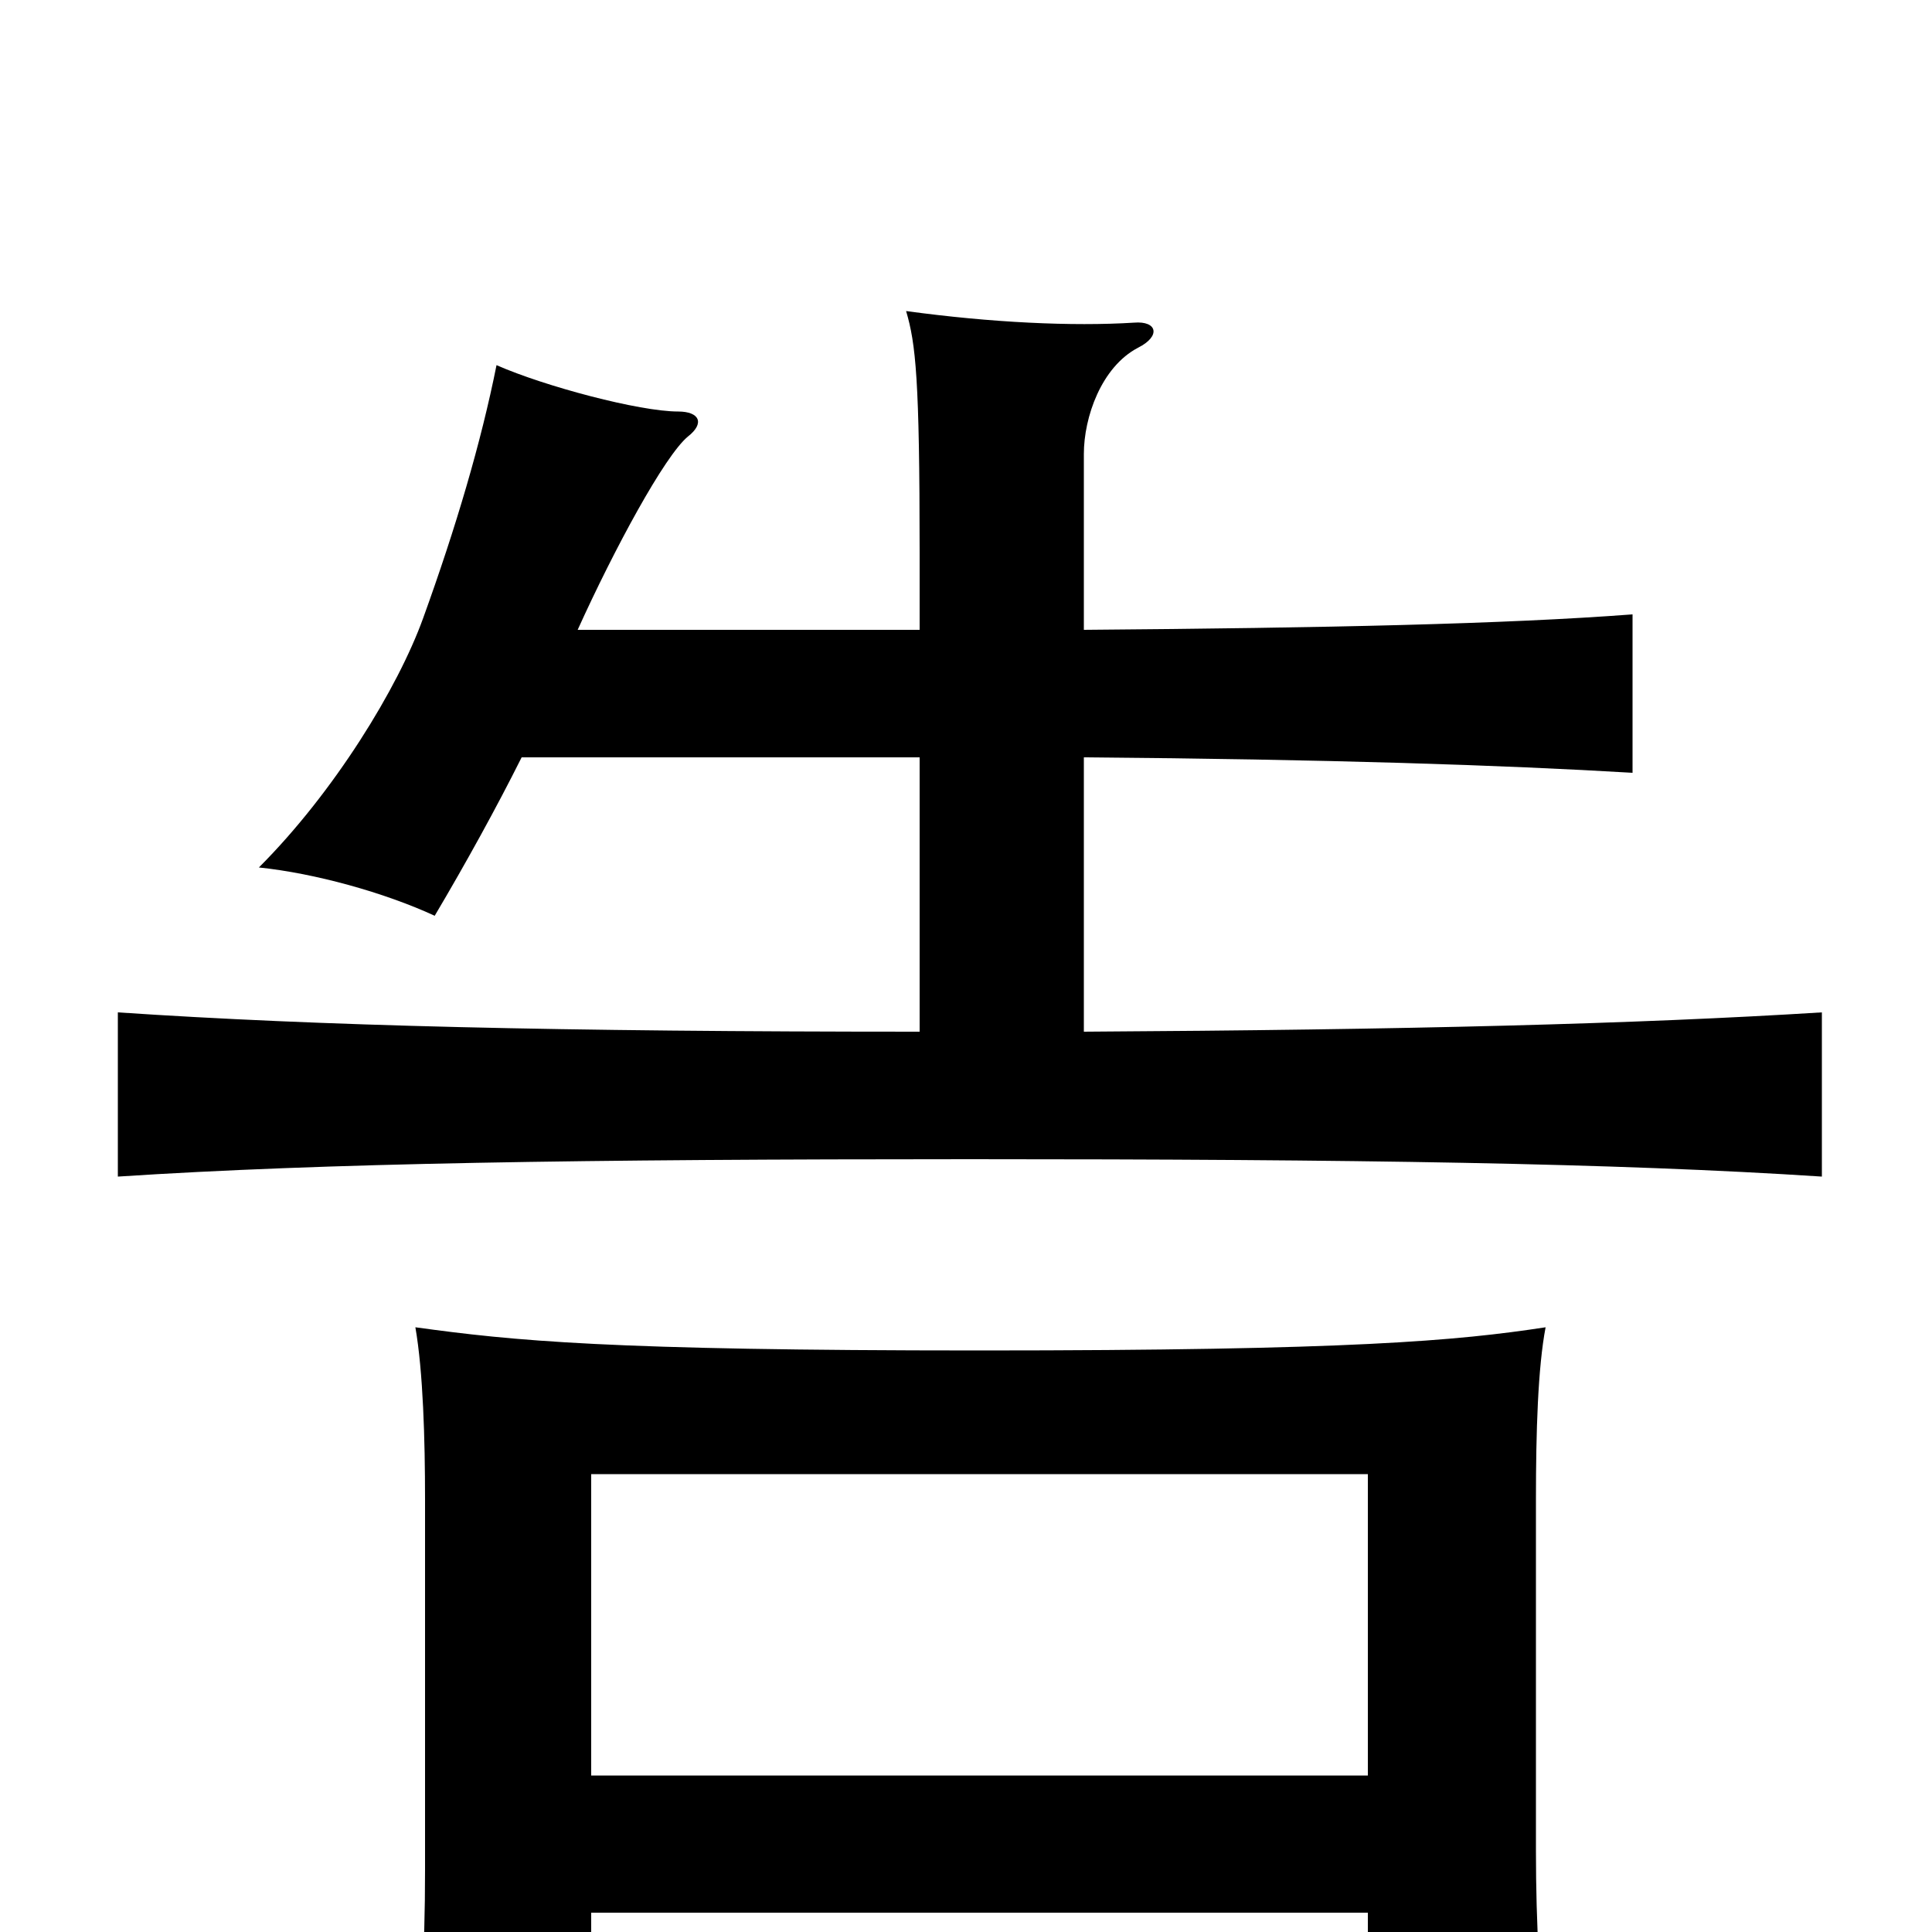 <svg xmlns="http://www.w3.org/2000/svg" viewBox="0 -1000 1000 1000">
	<path fill="#000000" d="M708 -81H306V-237H708ZM306 -10H708V71H801C797 29 795 -3 795 -42V-224C795 -259 796 -292 800 -313C754 -306 700 -301 507 -301C314 -301 266 -306 215 -313C219 -290 220 -255 220 -224V-32C220 11 218 40 213 75H306ZM476 -674H299C318 -716 344 -764 356 -774C365 -781 362 -787 351 -787C331 -787 282 -800 257 -811C249 -771 236 -727 219 -680C206 -644 173 -590 134 -551C163 -548 199 -538 225 -526C241 -553 257 -582 270 -608H476V-466C290 -466 165 -469 61 -476V-391C168 -398 302 -400 502 -400C702 -400 836 -398 943 -391V-476C847 -470 729 -467 561 -466V-608C687 -607 778 -604 845 -600V-682C779 -677 687 -675 561 -674V-765C561 -784 570 -810 589 -820C601 -826 599 -834 587 -833C555 -831 513 -833 469 -839C474 -822 476 -804 476 -714Z"/>
</svg>